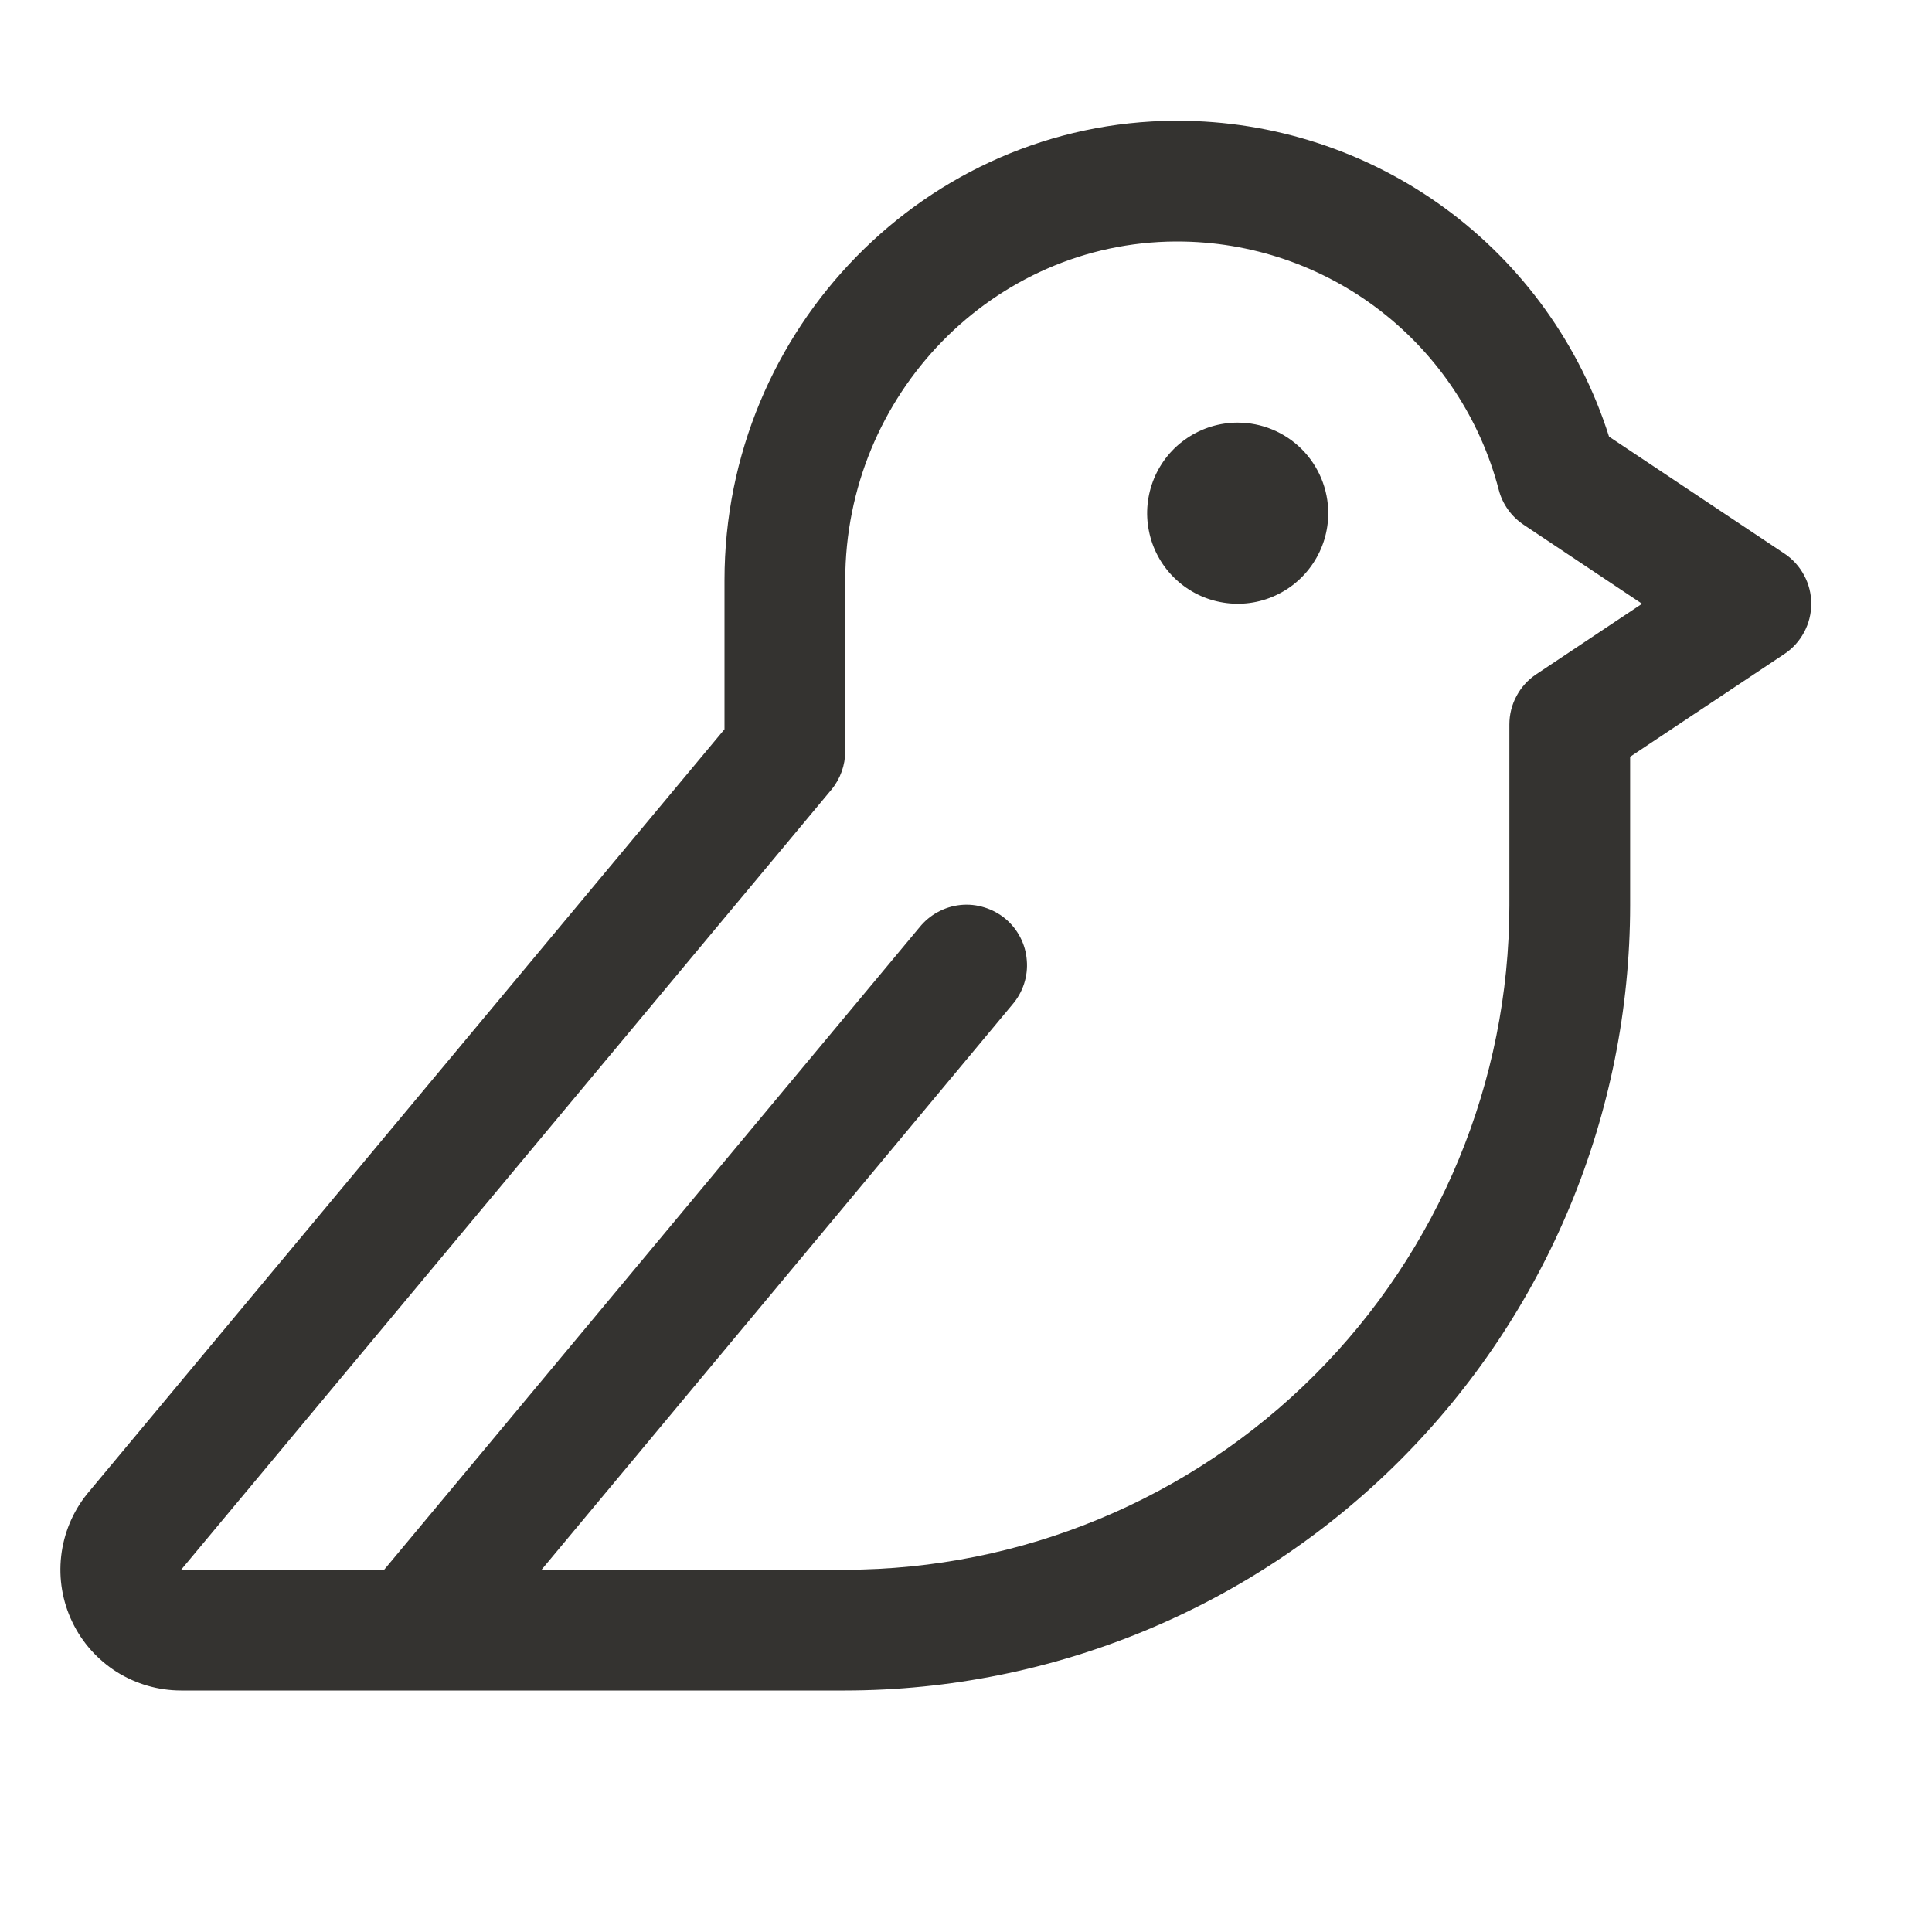 <svg width="24" height="24" viewBox="0 0 24 24" fill="none" xmlns="http://www.w3.org/2000/svg">
<path d="M16.5 6.375C16.5 6.598 16.434 6.815 16.31 7C16.187 7.185 16.011 7.329 15.806 7.414C15.6 7.5 15.374 7.522 15.155 7.478C14.937 7.435 14.737 7.328 14.579 7.17C14.422 7.013 14.315 6.813 14.272 6.594C14.228 6.376 14.251 6.15 14.336 5.944C14.421 5.739 14.565 5.563 14.75 5.44C14.935 5.316 15.152 5.25 15.375 5.25C15.673 5.25 15.96 5.369 16.171 5.58C16.381 5.79 16.5 6.077 16.5 6.375ZM22.5 7.5C22.5 7.624 22.47 7.745 22.411 7.854C22.353 7.963 22.269 8.056 22.166 8.124L20.25 9.401V11.25C20.247 13.835 19.219 16.313 17.391 18.141C15.563 19.969 13.085 20.997 10.5 21H2.25C1.967 21 1.691 20.92 1.451 20.77C1.212 20.619 1.02 20.404 0.898 20.149C0.776 19.895 0.728 19.611 0.76 19.33C0.792 19.049 0.902 18.783 1.079 18.562L1.088 18.551L9 9.059V7.208C9 4.075 11.512 1.515 14.598 1.5H14.625C15.82 1.5 16.984 1.88 17.948 2.585C18.913 3.291 19.627 4.285 19.988 5.424L22.166 6.876C22.269 6.944 22.353 7.037 22.411 7.146C22.47 7.255 22.5 7.376 22.5 7.5ZM20.398 7.5L18.928 6.519C18.775 6.417 18.664 6.263 18.618 6.084C18.387 5.201 17.87 4.419 17.148 3.861C16.425 3.302 15.538 3 14.625 3H14.604C12.341 3.011 10.5 4.898 10.5 7.208V9.33C10.5 9.506 10.439 9.676 10.327 9.811L2.25 19.5H4.772L11.422 11.52C11.485 11.442 11.562 11.377 11.65 11.33C11.737 11.282 11.834 11.252 11.933 11.242C12.032 11.232 12.132 11.242 12.227 11.272C12.323 11.301 12.412 11.349 12.488 11.412C12.565 11.476 12.628 11.555 12.674 11.643C12.72 11.732 12.748 11.829 12.755 11.928C12.764 12.027 12.752 12.127 12.721 12.222C12.69 12.317 12.64 12.405 12.575 12.48L6.727 19.5H10.5C12.687 19.497 14.784 18.628 16.331 17.081C17.878 15.534 18.747 13.437 18.75 11.25V9C18.75 8.876 18.78 8.755 18.839 8.646C18.897 8.537 18.981 8.444 19.084 8.376L20.398 7.5Z" fill="#343330"/>
</svg>

